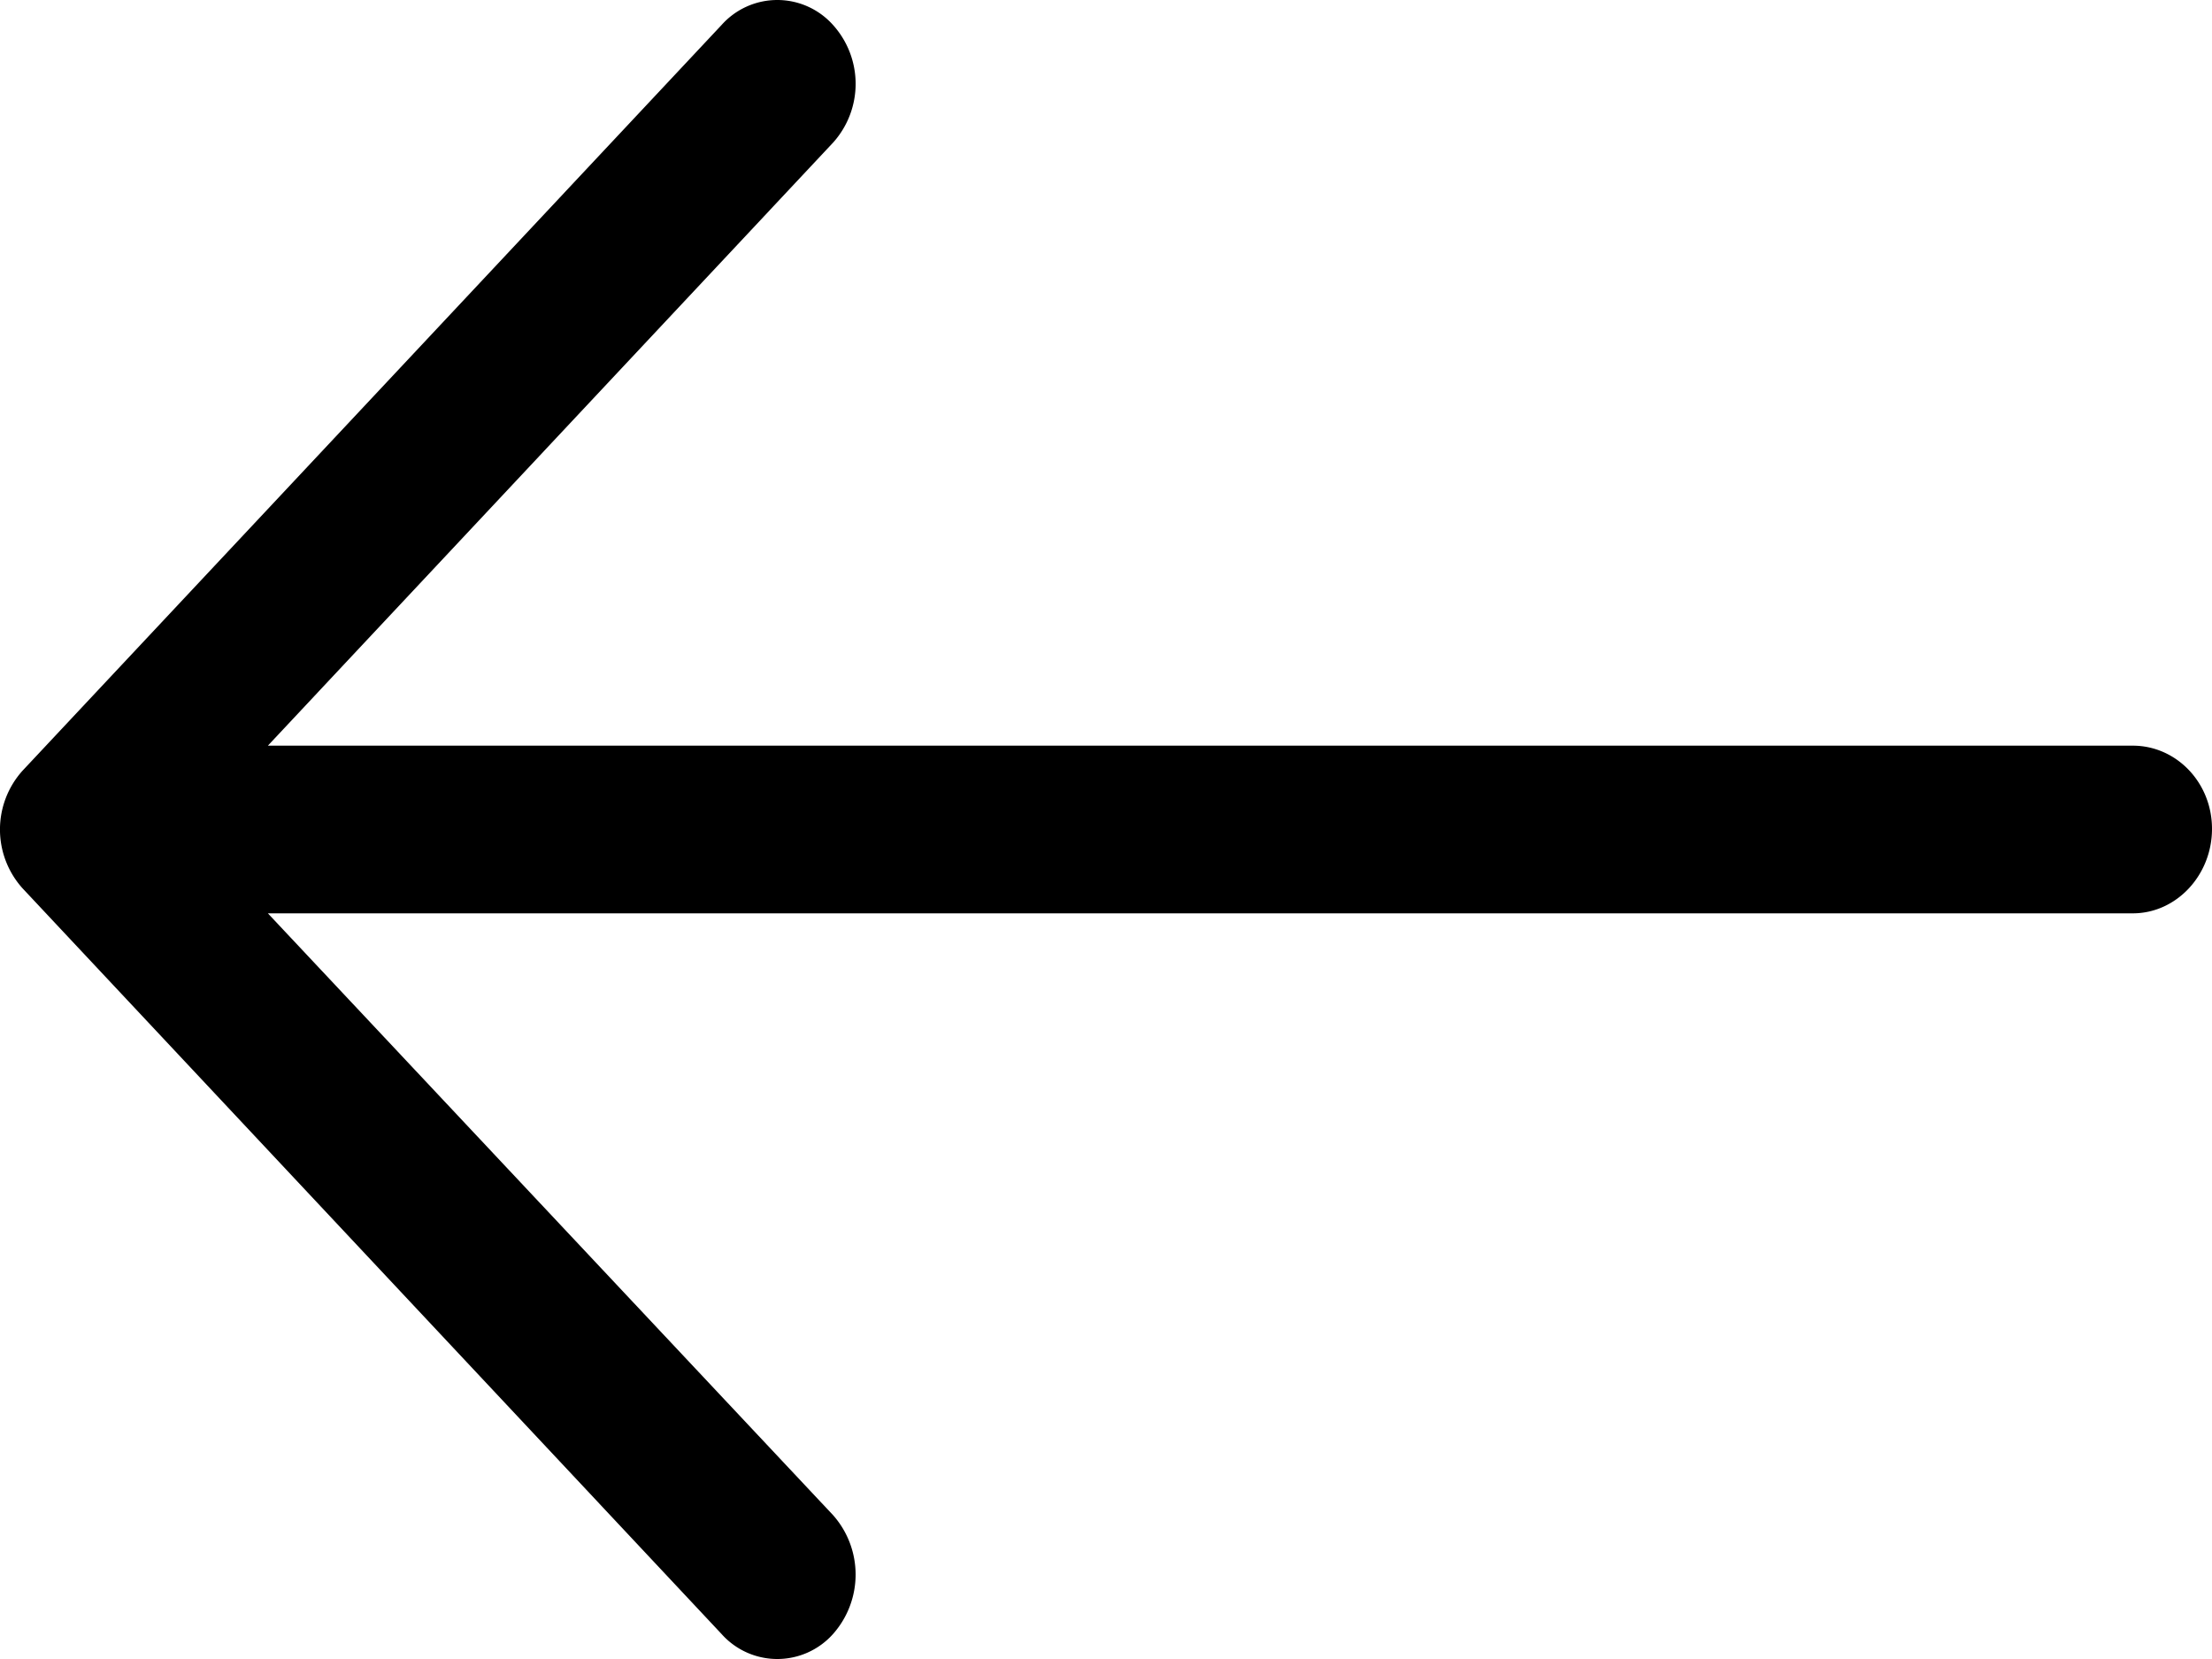 <svg width="20" height="15" xmlns="http://www.w3.org/2000/svg"><path d="M6.524.226a.675.675 0 011.008 0 .795.795 0 010 1.064l-5.11 5.452h16.862c.393 0 .716.333.716.752 0 .42-.323.764-.716.764H2.422l5.11 5.441a.81.81 0 010 1.075.675.675 0 01-1.008 0L.204 8.032a.795.795 0 010-1.064L6.524.226z"/></svg>